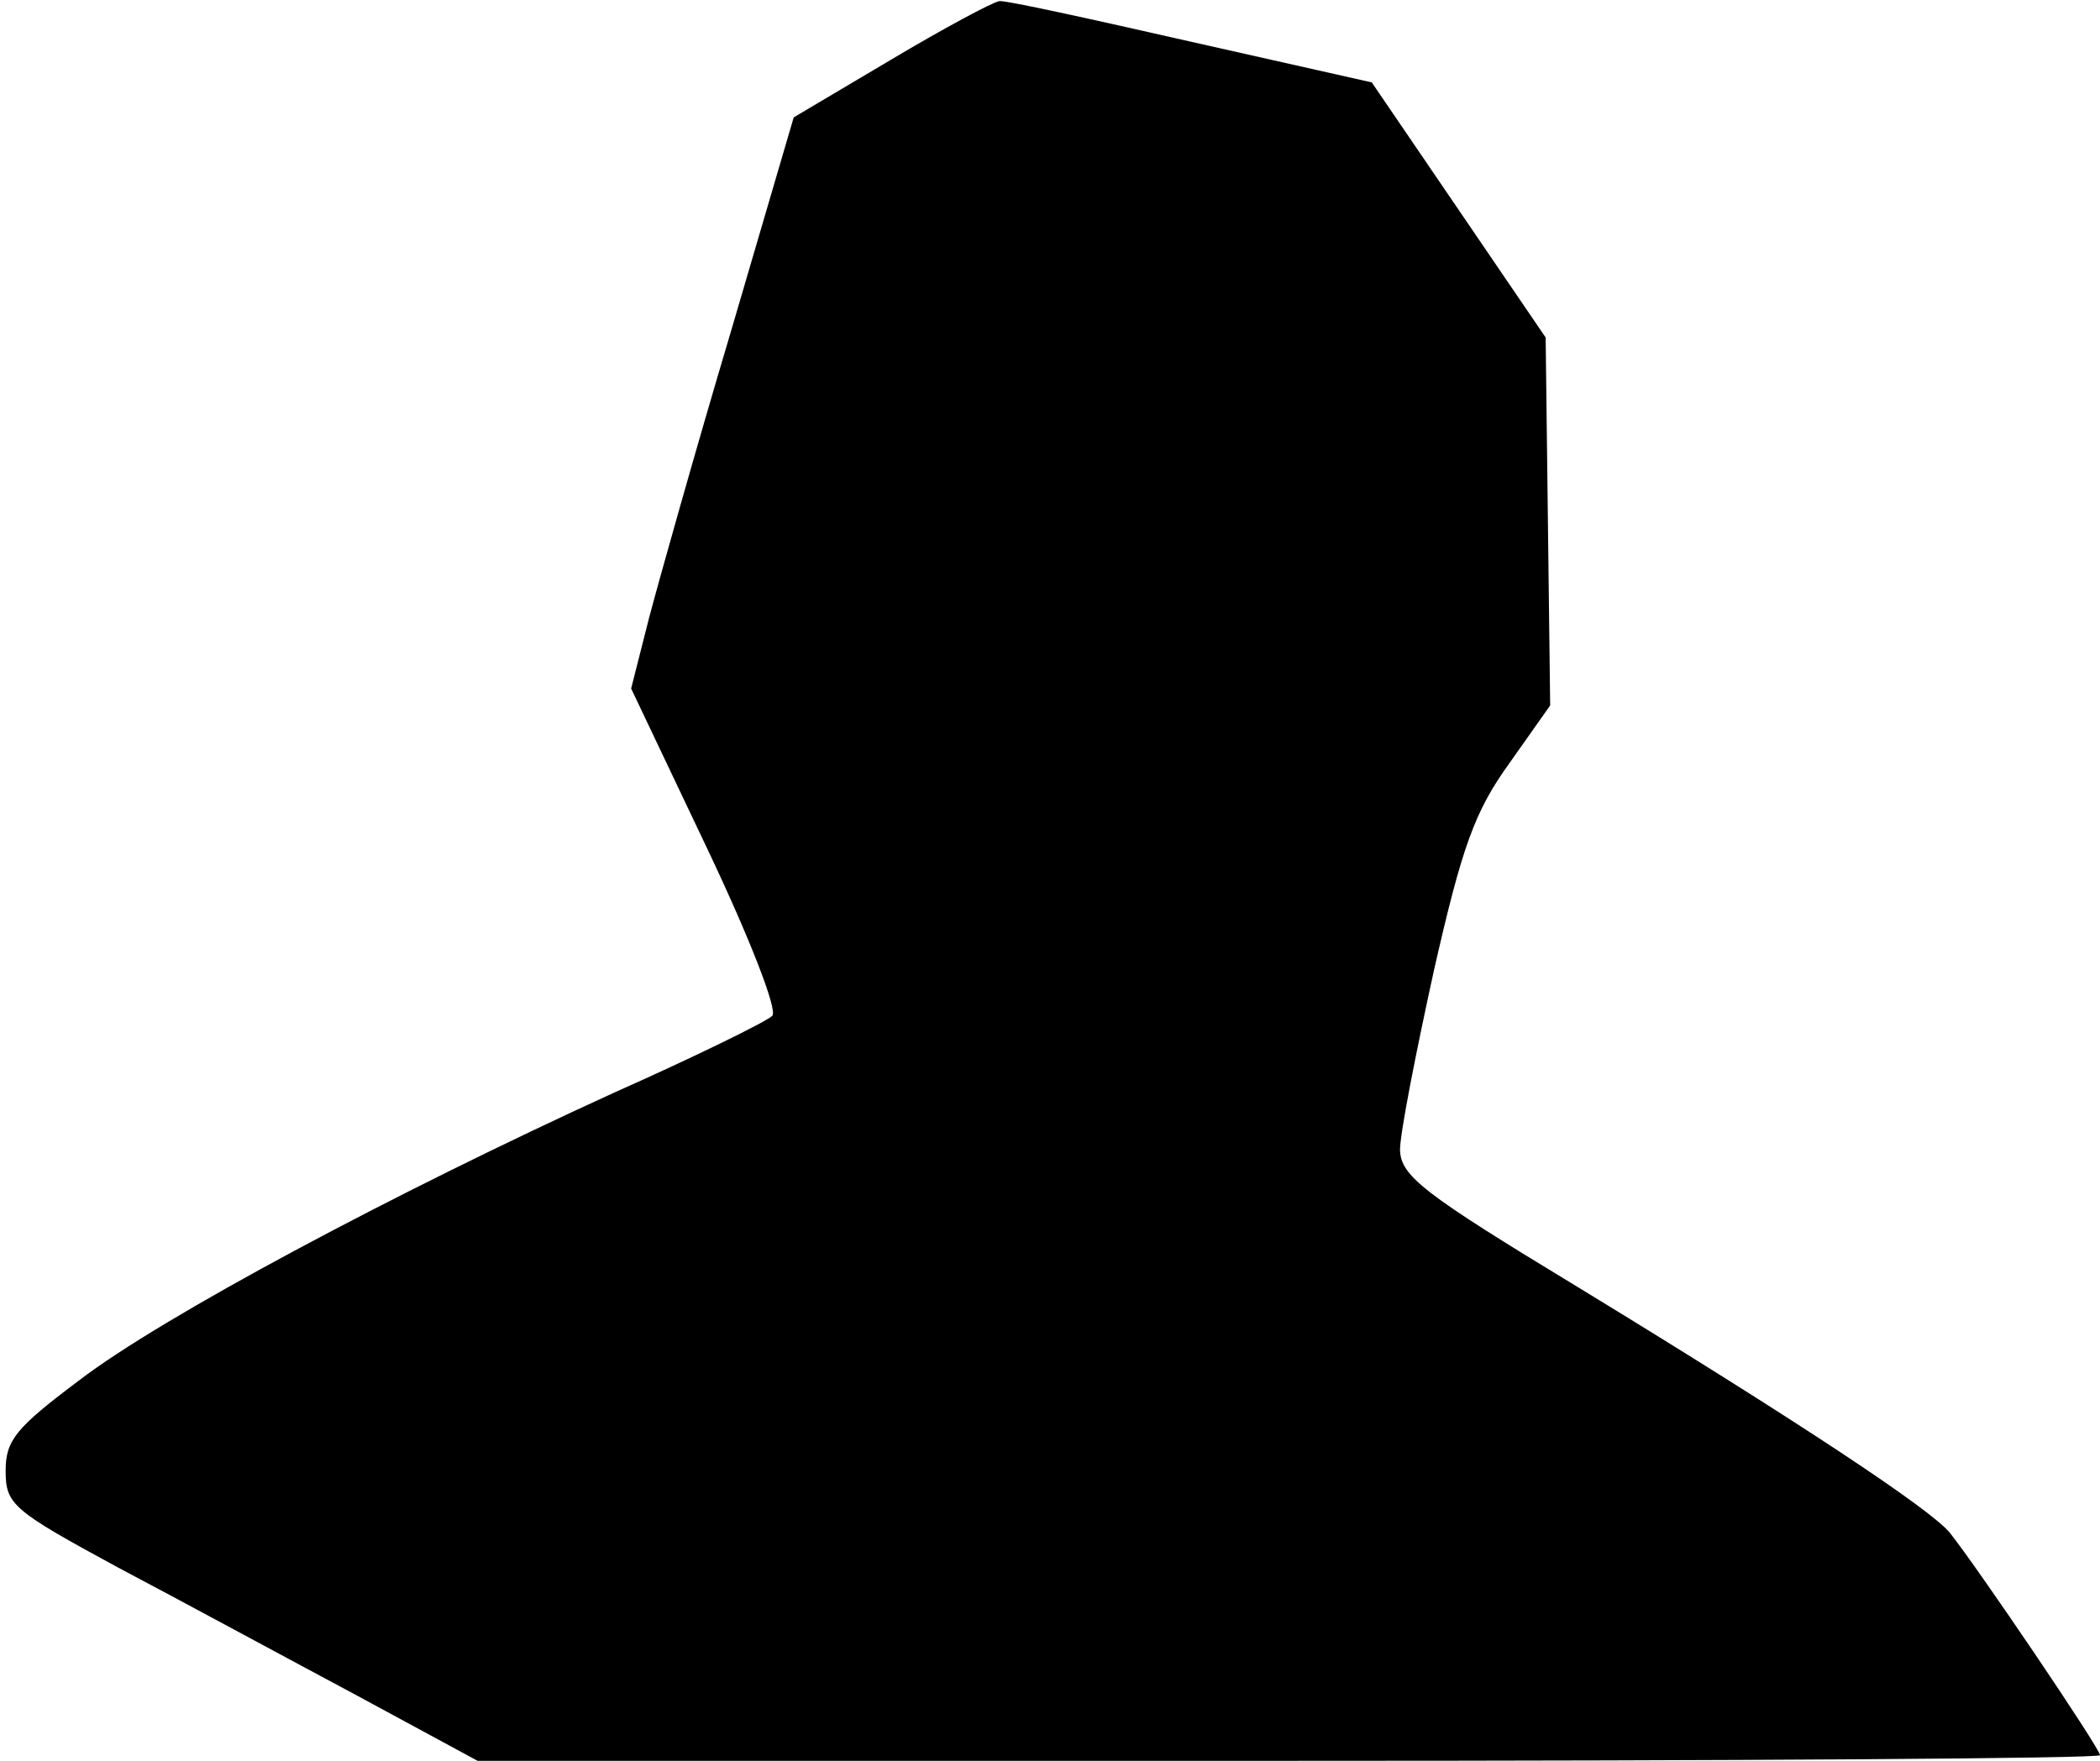 <?xml version="1.0" standalone="no"?>
<!DOCTYPE svg PUBLIC "-//W3C//DTD SVG 20010904//EN"
 "http://www.w3.org/TR/2001/REC-SVG-20010904/DTD/svg10.dtd">
<svg version="1.0" xmlns="http://www.w3.org/2000/svg"
 width="186pt" height="156pt" viewBox="0 0 186 156"
 preserveAspectRatio="xMidYMid meet">
<g transform="translate(0,156) scale(0.1,-0.1)"
fill="#000000" stroke="none">
<path fill="#000000" stroke="none" d="M789 1507 l-86 -51 -56 -191 c-31 -104
-63 -218 -72 -252 l-16 -63 67 -141 c38 -80 63 -144 58 -149 -5 -5 -68 -36
-140 -68 -195 -89 -401 -199 -474 -255 -56 -42 -65 -53 -65 -80 0 -30 6 -35
100 -86 55 -29 149 -80 209 -112 l109 -59 719 0 c395 0 718 2 718 5 0 6 -109
167 -133 197 -17 21 -135 99 -330 218 -137 83 -156 98 -157 121 0 15 14 86 30
159 25 110 36 141 67 184 l36 51 -2 163 -2 163 -77 113 -77 113 -160 36 c-88
20 -165 37 -170 36 -6 -1 -49 -24 -96 -52z"/>
</g>
</svg>
